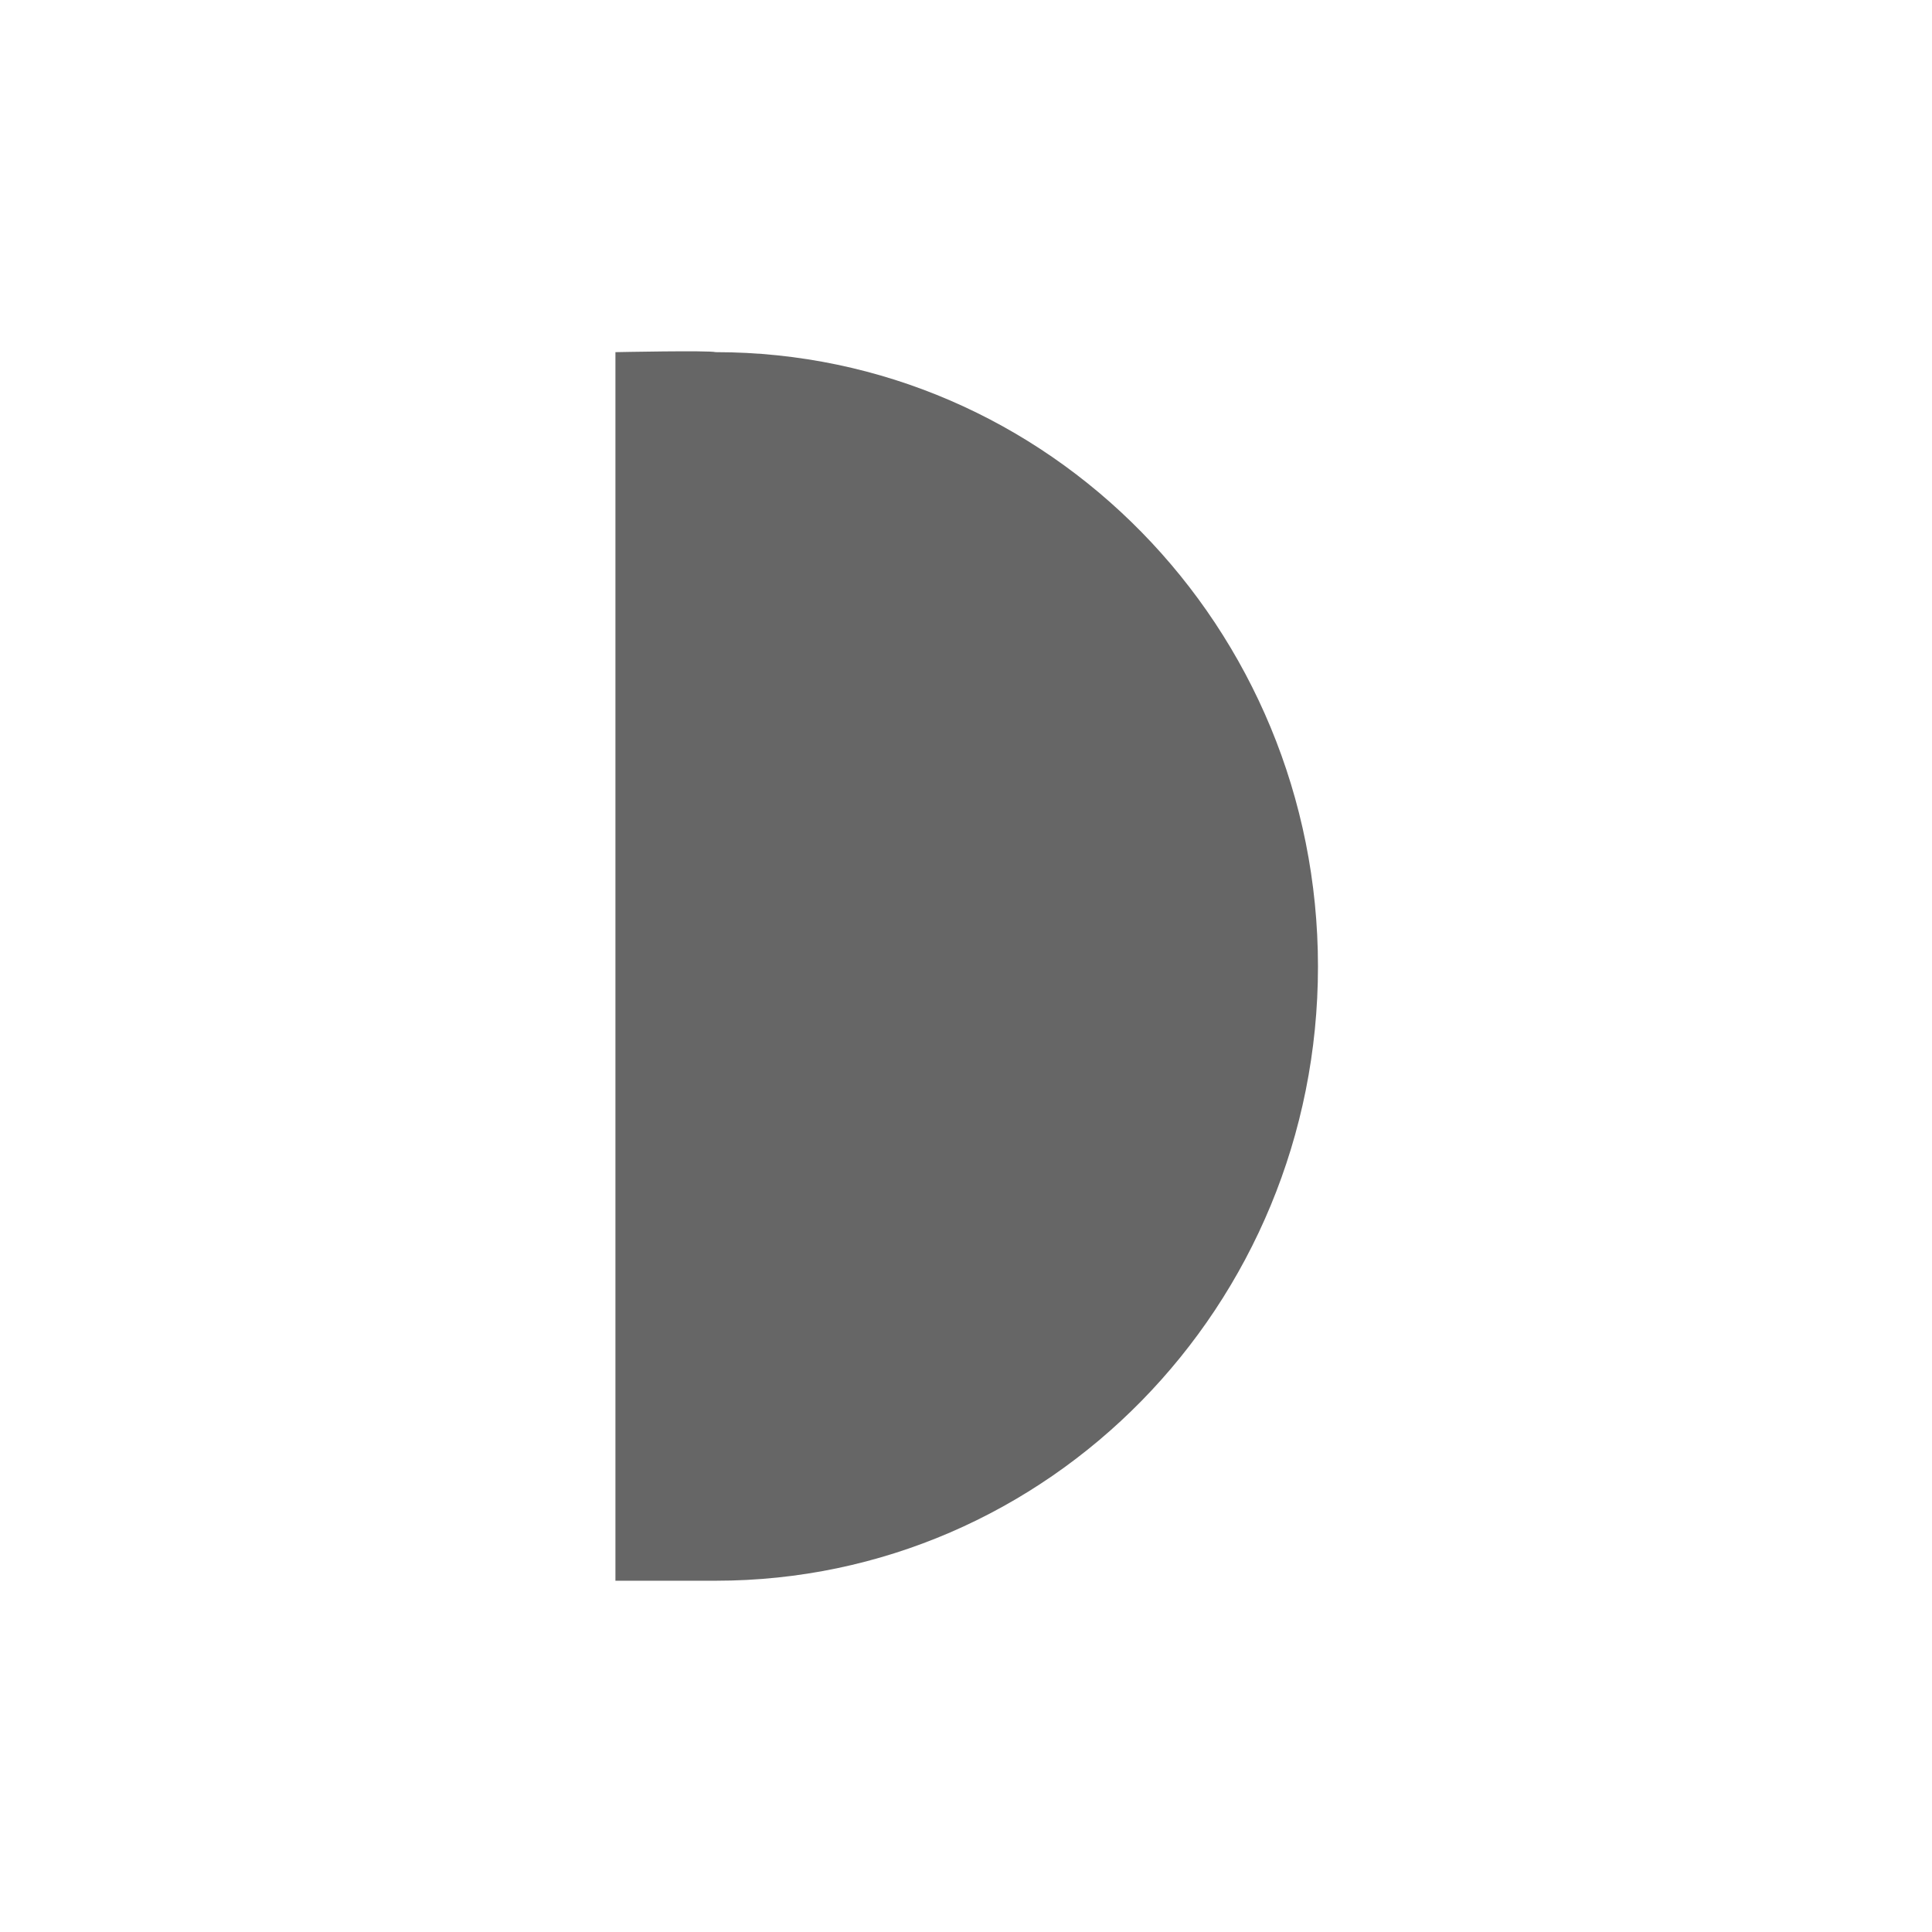 <svg xmlns="http://www.w3.org/2000/svg" width="22" height="22" viewBox="0 0 22 22">
 <defs>
  <style id="current-color-scheme" type="text/css">
   .ColorScheme-Text { color:#666666; } .ColorScheme-Highlight { color:#5294e2; }
  </style>
 </defs>
 <path style="fill:currentColor" class="ColorScheme-Text" d="M 4.008 1.01 L 4.008 2.176 L 4.008 2.299 L 4.008 13.717 L 4.008 13.834 L 4.008 15 L 5.15 15 C 8.937 15 12.008 11.869 12.008 8.006 C 12.008 4.143 8.937 1.01 5.15 1.01 C 5.071 0.988 4.008 1.01 4.008 1.01 z" transform="translate(3 3)"/>
</svg>
